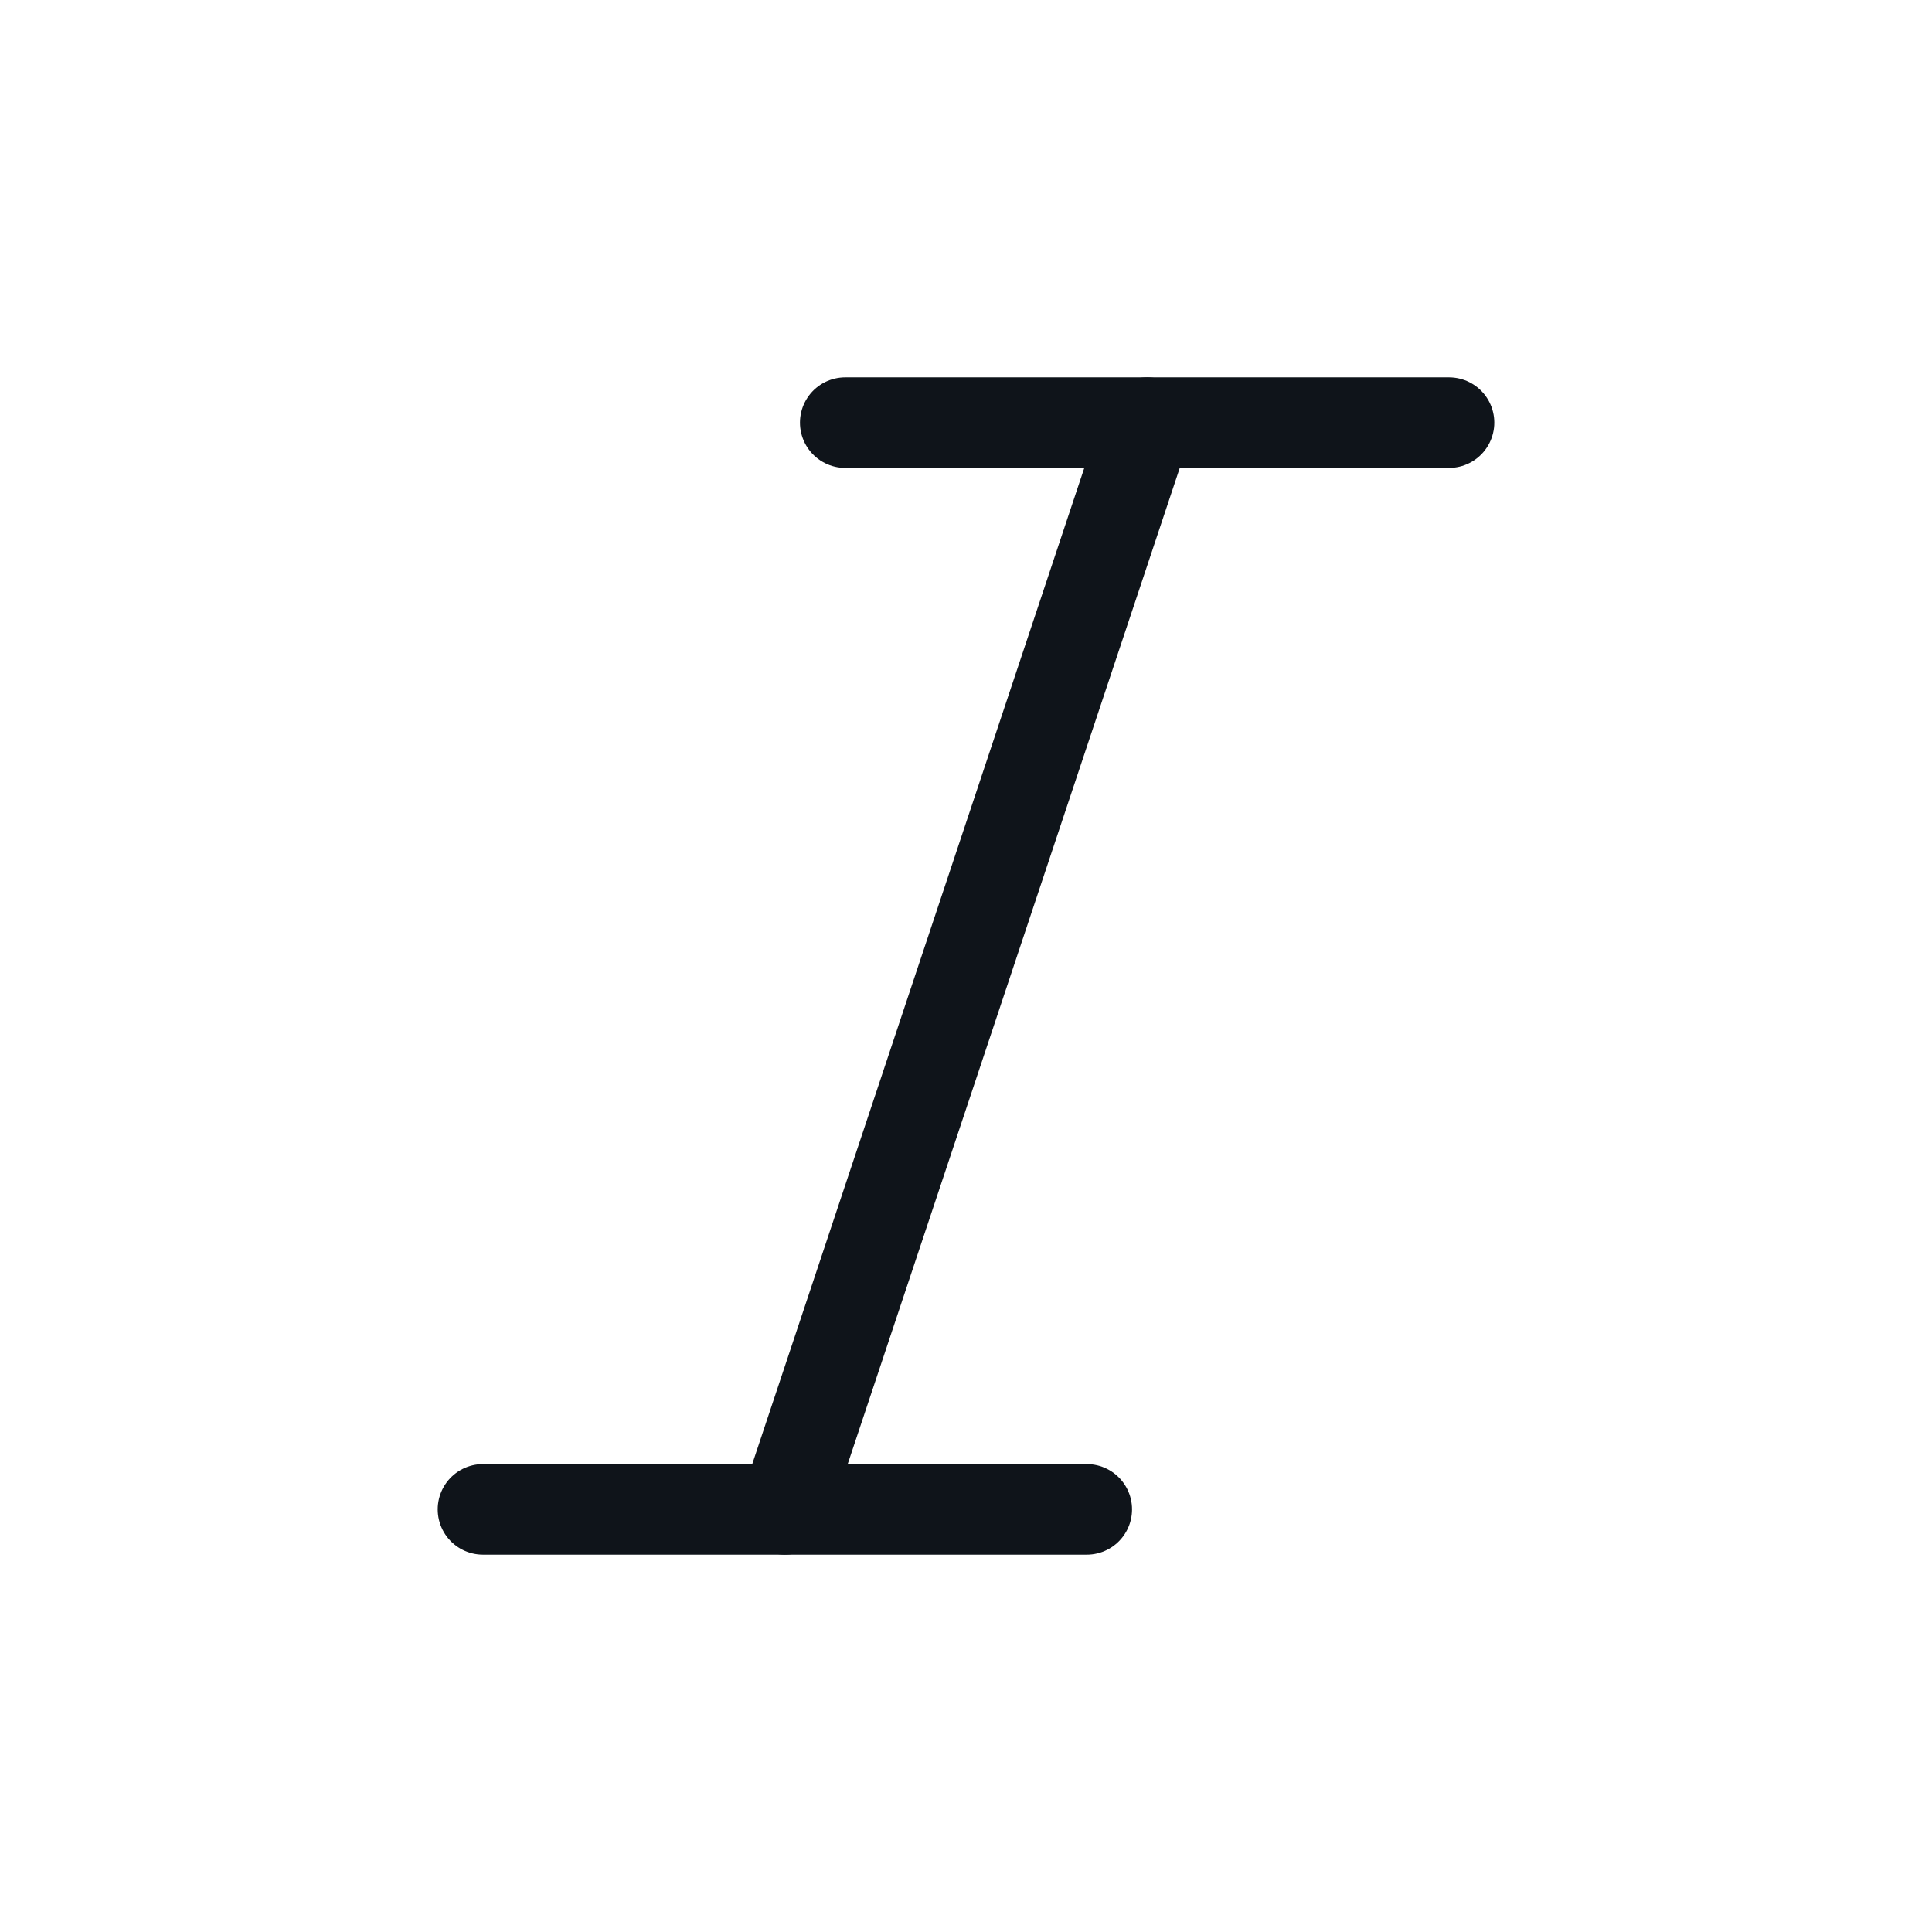 <svg xmlns="http://www.w3.org/2000/svg" width="192" height="192" fill="#0f141a" viewBox="0 0 256 256"><rect width="256" height="256" fill="none"></rect><line x1="152" y1="56" x2="104" y2="200" fill="none" stroke="#0f141a" stroke-linecap="round" stroke-linejoin="round" stroke-width="12"></line><line x1="64" y1="200" x2="144" y2="200" fill="none" stroke="#0f141a" stroke-linecap="round" stroke-linejoin="round" stroke-width="12"></line><line x1="112" y1="56" x2="192" y2="56" fill="none" stroke="#0f141a" stroke-linecap="round" stroke-linejoin="round" stroke-width="12"></line></svg>